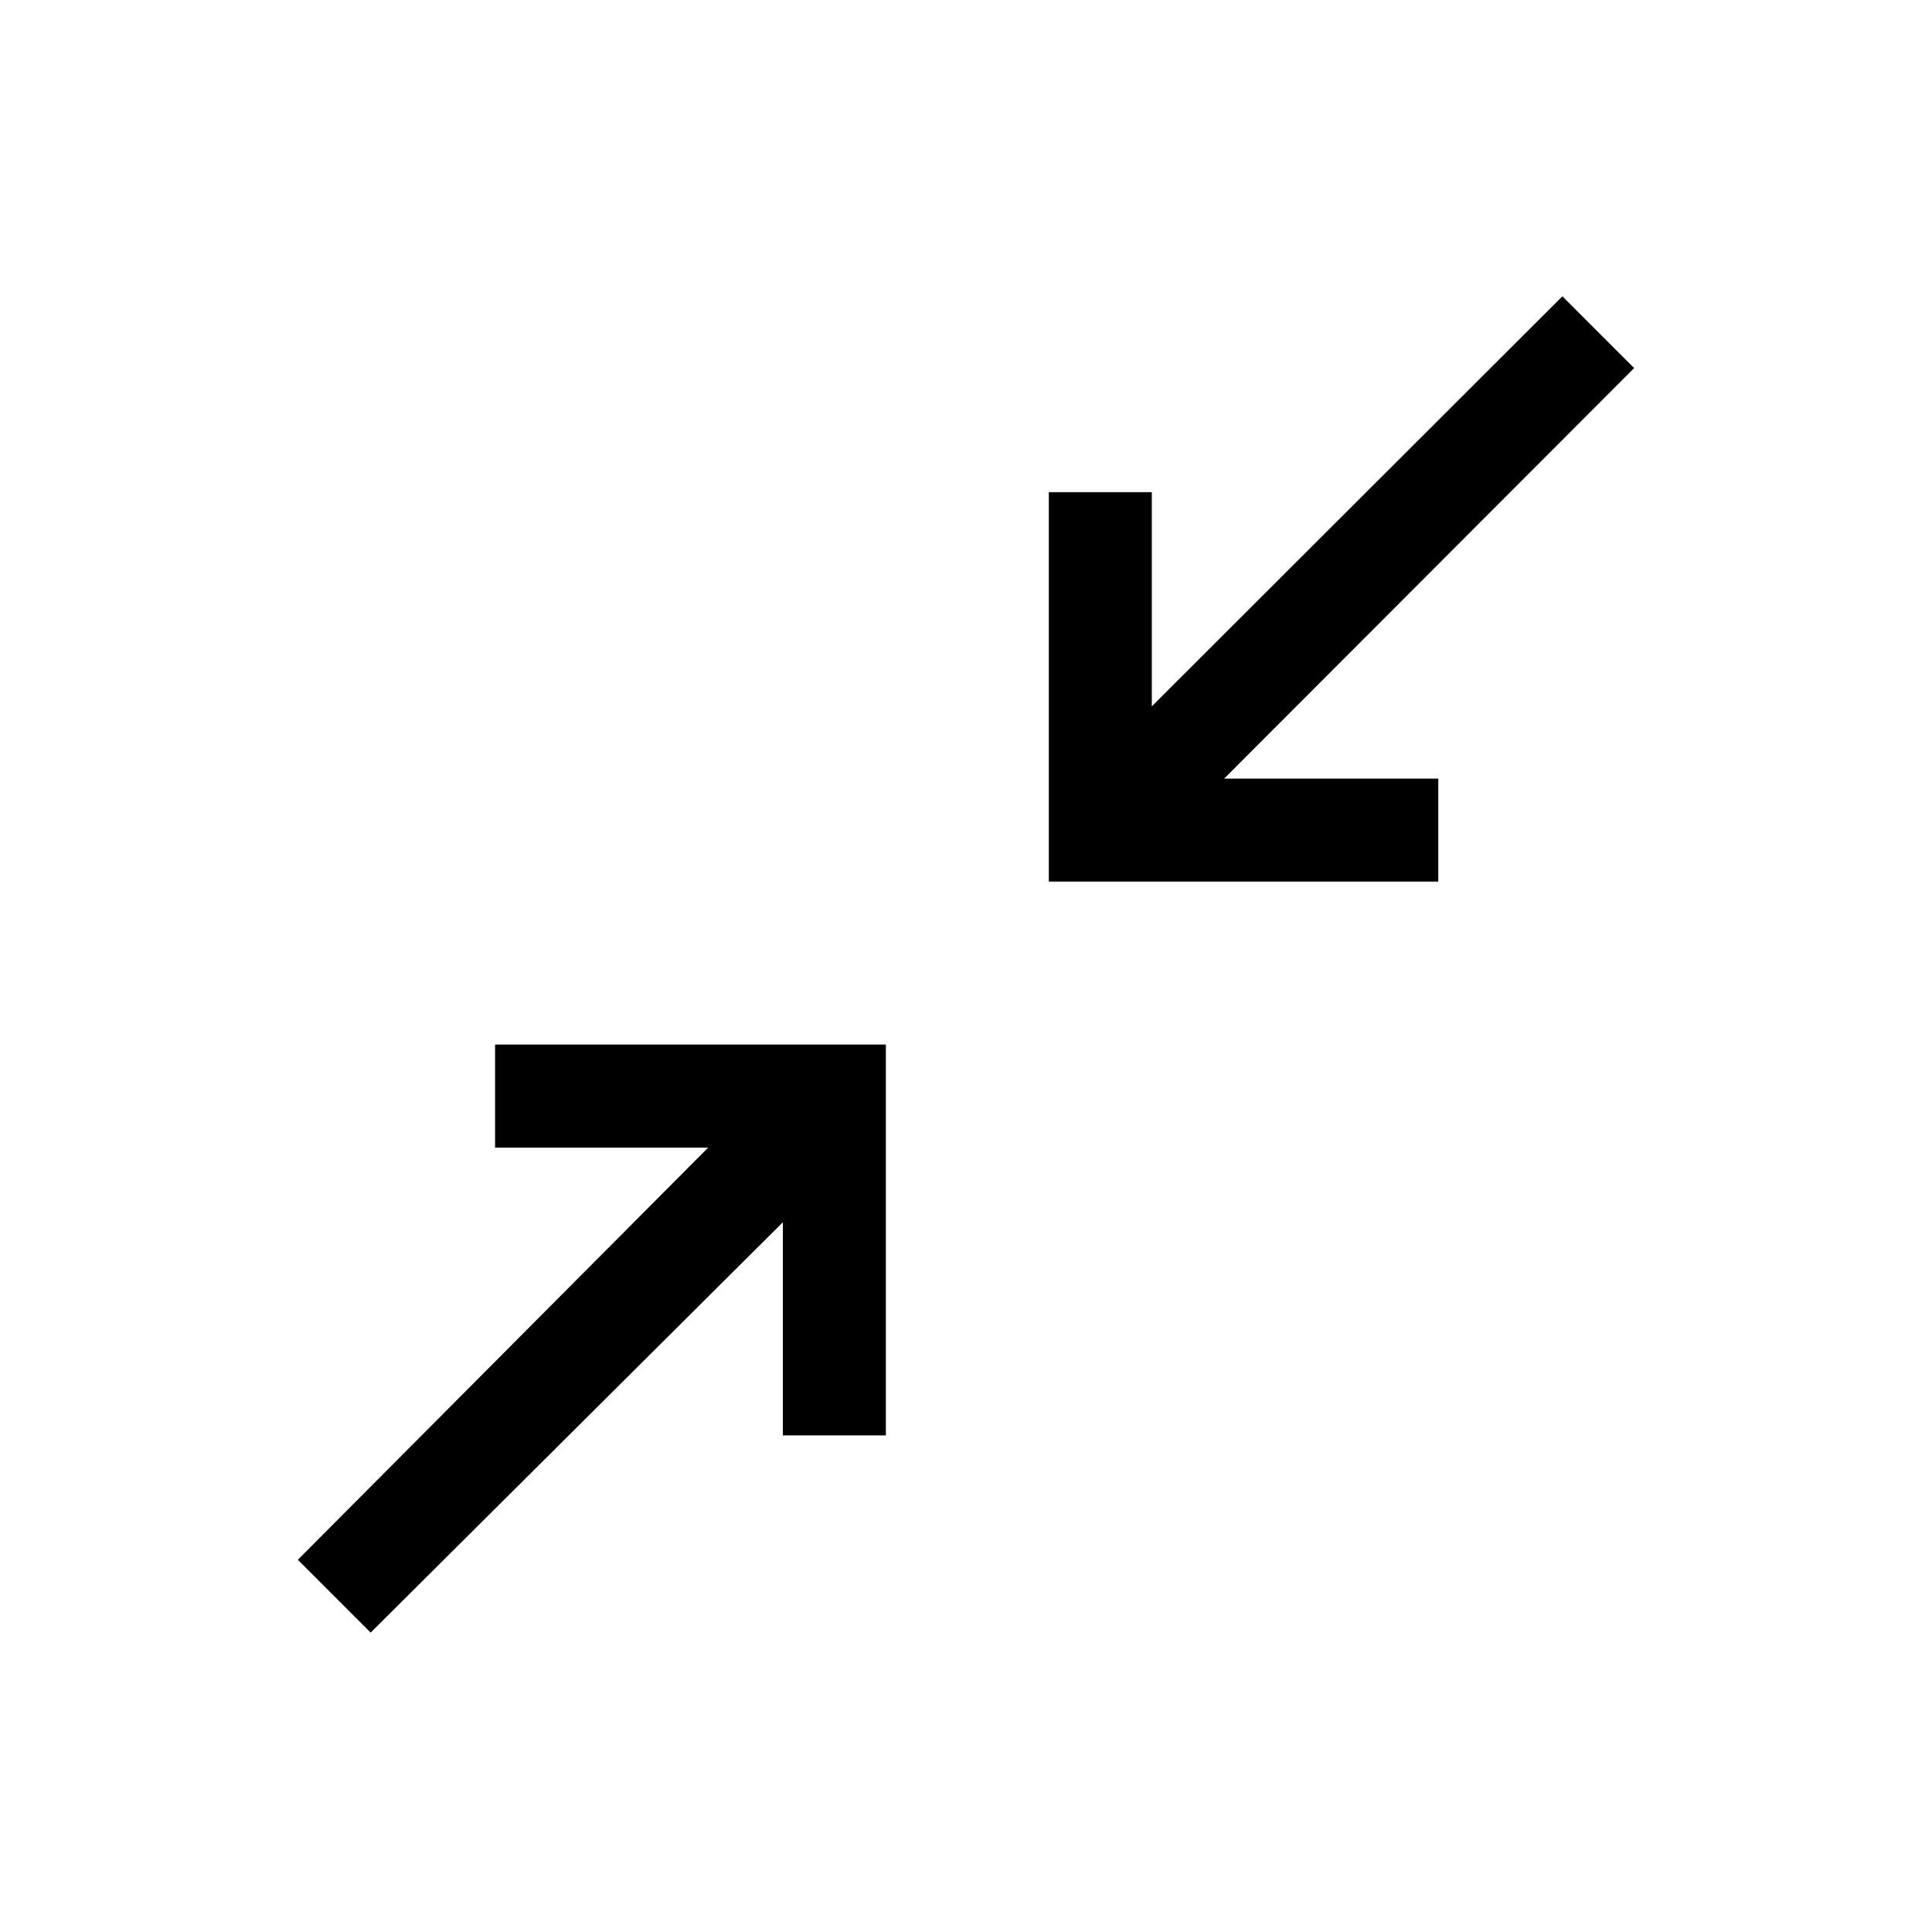 <svg xmlns="http://www.w3.org/2000/svg" height="40" viewBox="0 -960 960 960" width="40"><path d="M184.18-148.77 148-184.95l203.9-204.82H246v-51.18h194.18v194.18H389v-105.9l-204.82 203.9Zm336.97-373.15v-193.52h51.18v106.41l204-203.74L812-777.1l-203.74 204h106.41v51.18H521.15Z"/></svg>
